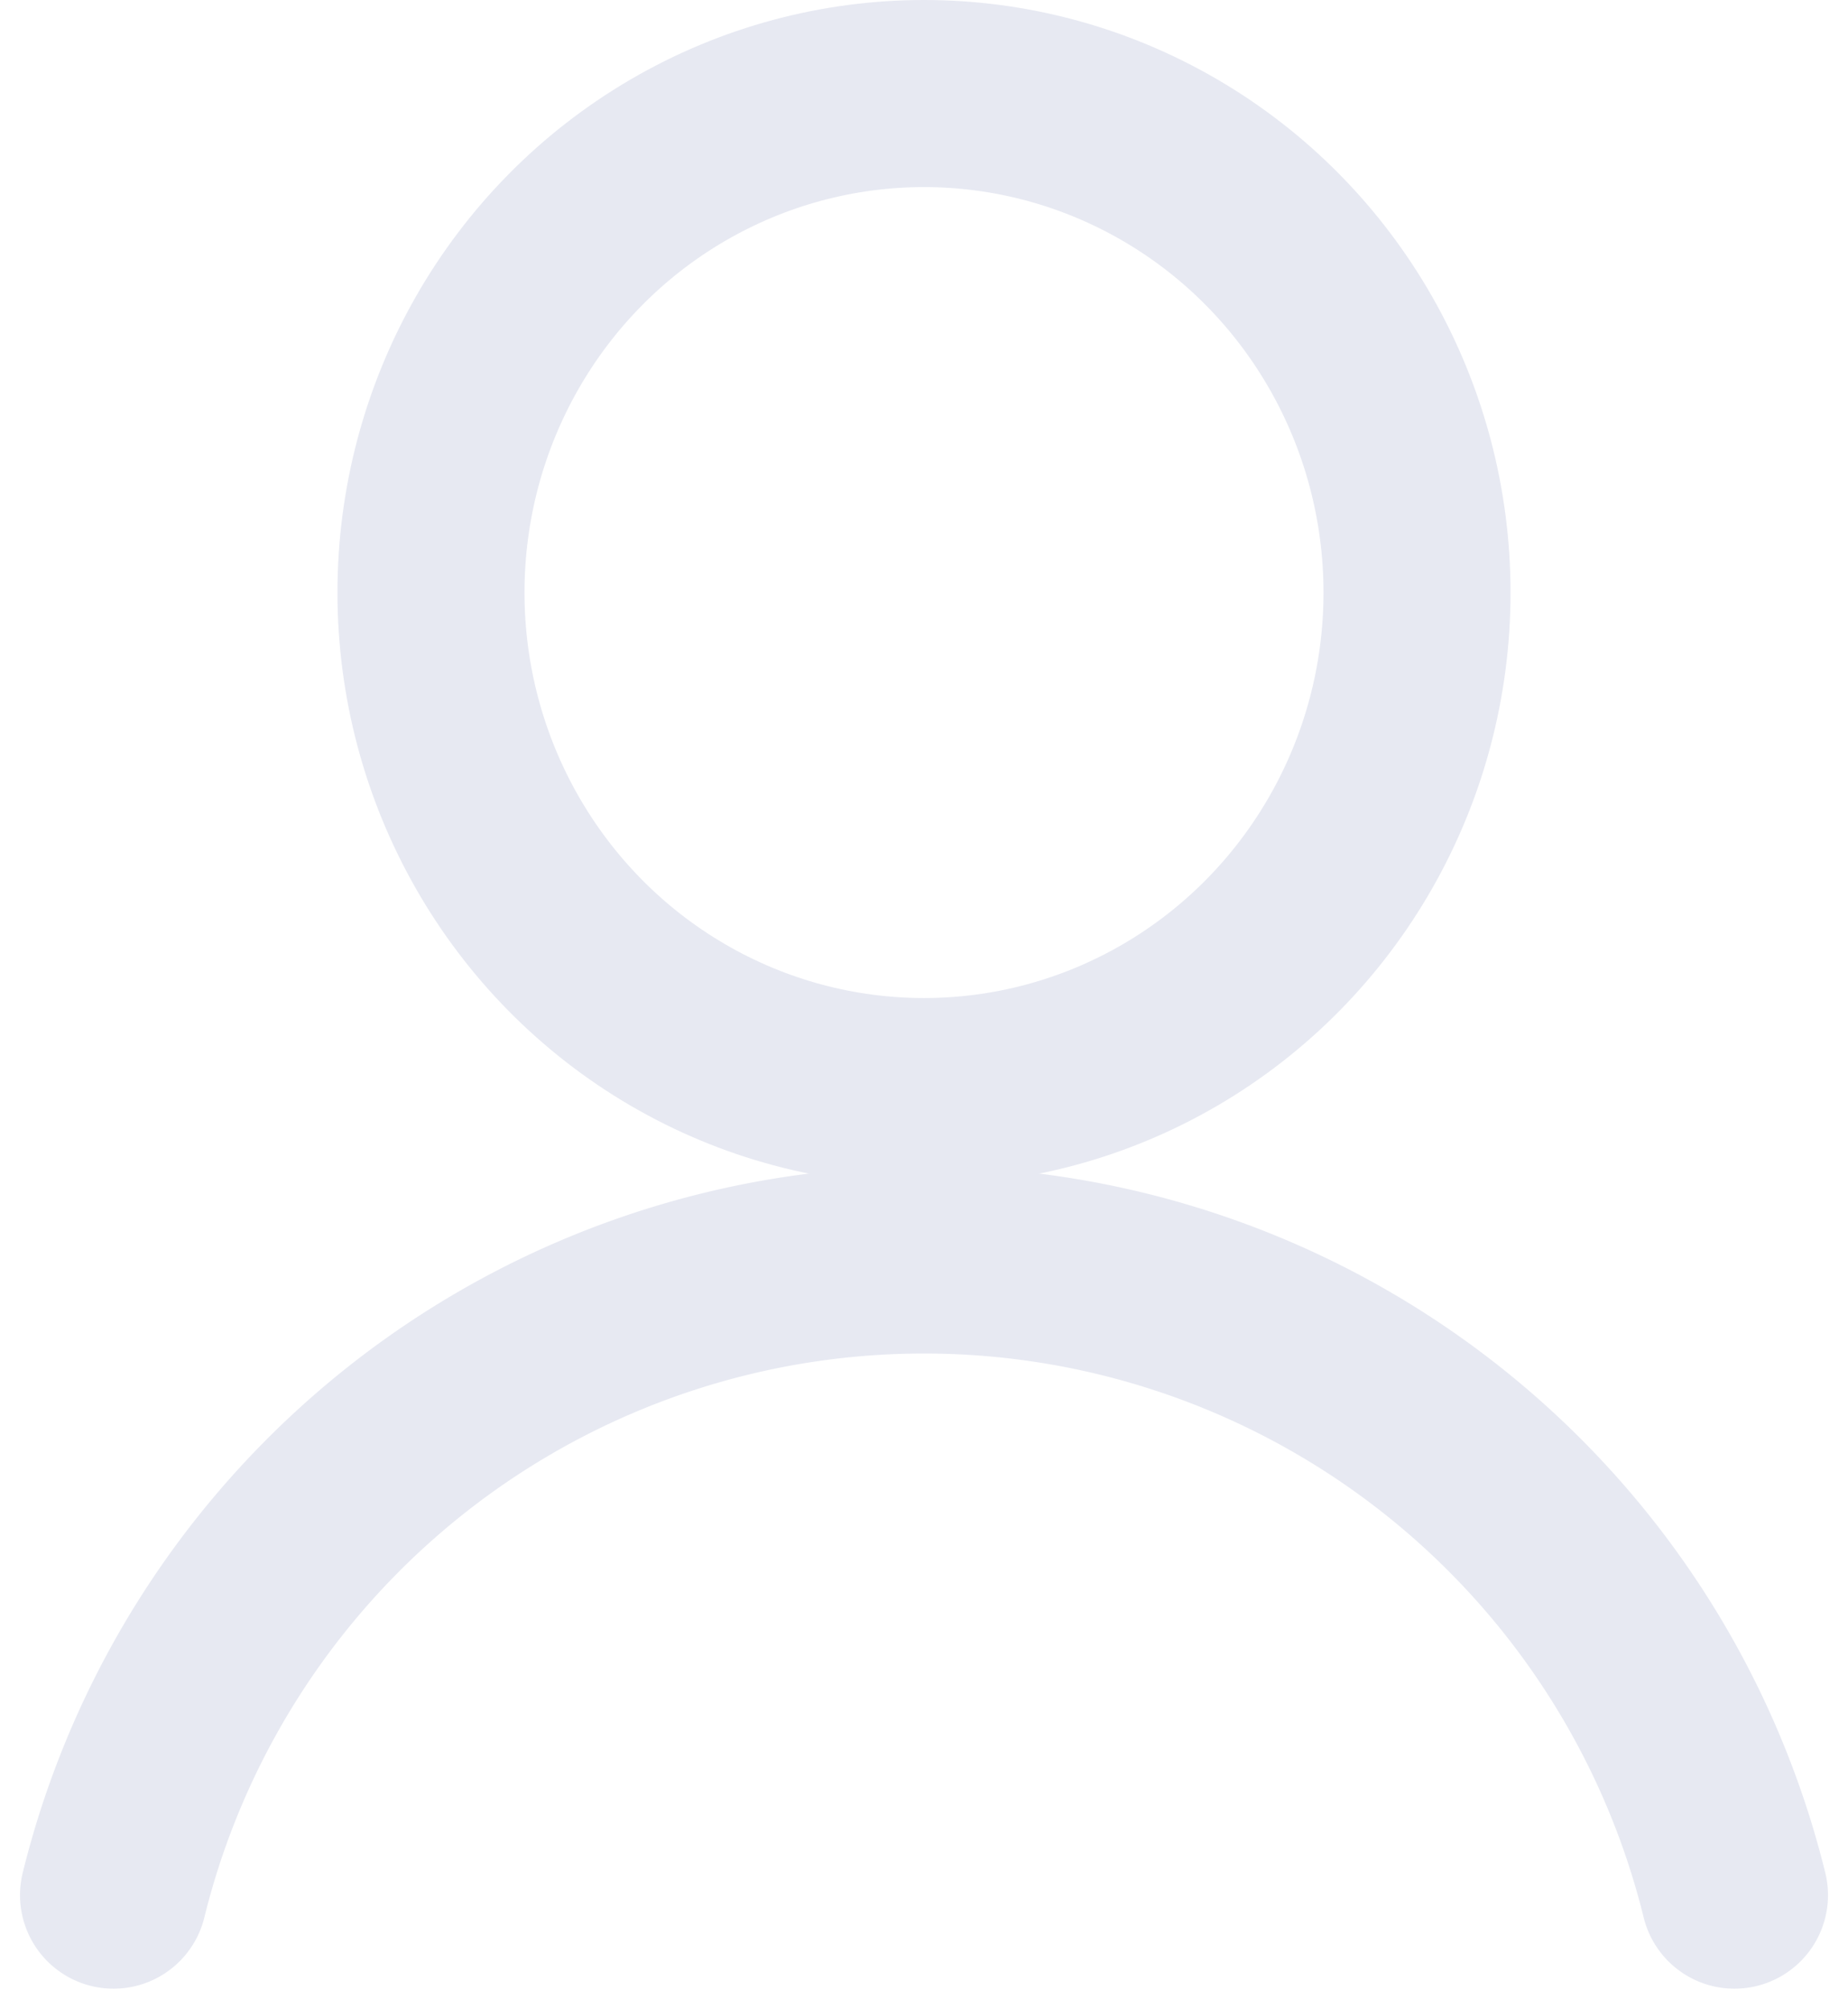<svg xmlns="http://www.w3.org/2000/svg" width="29.642" height="32.21" viewBox="0 0 29.642 32.21">
  <g id="icn_Other" transform="translate(-2.179 -1.611)">
    <ellipse id="Ellipse_1255" data-name="Ellipse 1255" cx="7.908" cy="8.002" rx="7.908" ry="8.002" transform="translate(9.092 3.111)" fill="none" stroke="#e7e9f2" stroke-linecap="round" stroke-linejoin="round" stroke-width="3"/>
    <path id="Path_33973" data-name="Path 33973" d="M30,24.853a13.389,13.389,0,0,0-26,0" transform="translate(0 7.147)" fill="none" stroke="#e7e9f2" stroke-linecap="round" stroke-linejoin="round" stroke-width="3"/>
  </g>
</svg>
